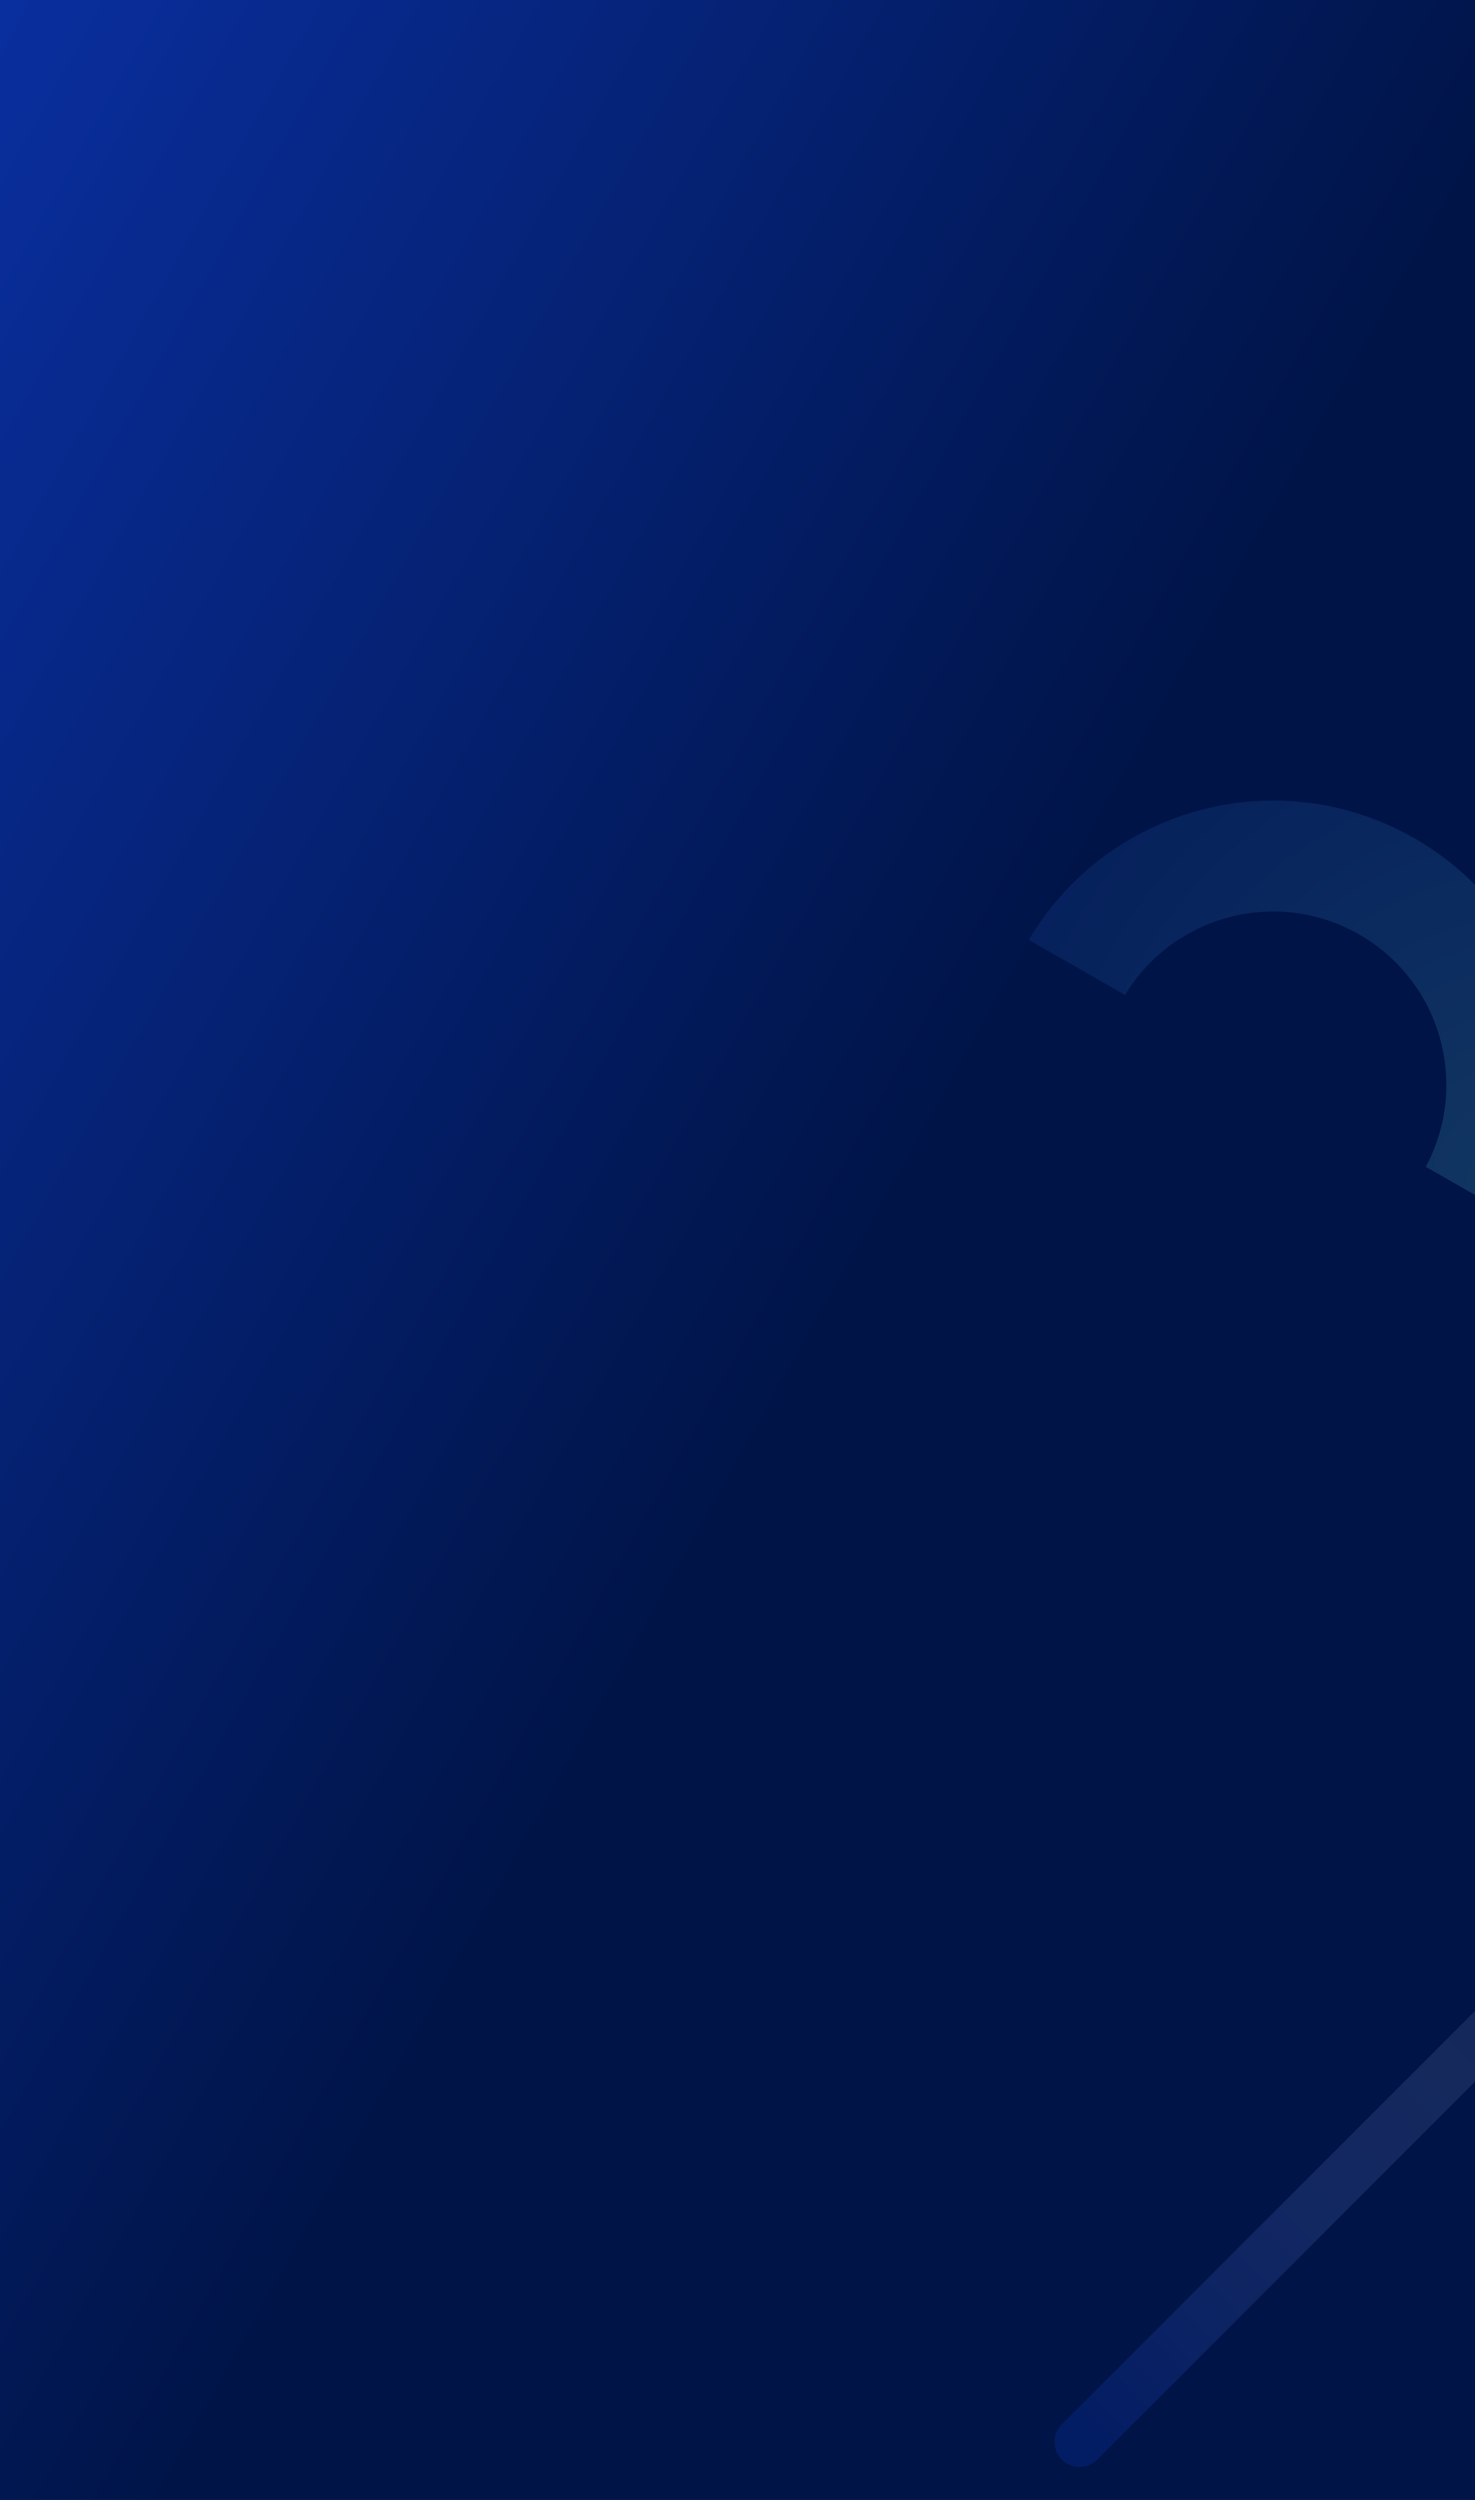<svg width="428" height="725" viewBox="0 0 428 725" fill="none" xmlns="http://www.w3.org/2000/svg">
<g clip-path="url(#clip0_269_7082)">
<rect width="428" height="725" fill="#001447"/>
<path d="M428 0H0V725H428V0Z" fill="url(#paint0_linear_269_7082)"/>
<path d="M650.333 371.117C653.155 373.939 653.155 378.526 650.333 381.368L318.368 713.333C315.545 716.155 310.959 716.155 308.117 713.333C305.294 710.51 305.294 705.924 308.117 703.082L640.082 371.117C642.904 368.294 647.491 368.294 650.333 371.117Z" fill="url(#paint1_linear_269_7082)" style="mix-blend-mode:overlay"/>
<path d="M298.499 272.582L326.454 288.549C340.541 265.334 370.631 257.436 394.351 270.985C418.071 284.534 426.547 314.466 413.714 338.391L441.668 354.359C463.321 315.002 449.464 265.409 410.313 243.04C371.164 220.678 321.407 233.936 298.499 272.582Z" fill="url(#paint2_radial_269_7082)" fill-opacity="0.2"/>
</g>
<defs>
<linearGradient id="paint0_linear_269_7082" x1="86" y1="-197.863" x2="606.446" y2="94.617" gradientUnits="userSpaceOnUse">
<stop stop-color="#0A30A3"/>
<stop offset="0.709" stop-color="#001447"/>
</linearGradient>
<linearGradient id="paint1_linear_269_7082" x1="328.5" y1="715" x2="546.5" y2="502.5" gradientUnits="userSpaceOnUse">
<stop stop-color="#0A30A3" stop-opacity="0.31"/>
<stop offset="1" stop-color="white" stop-opacity="0"/>
</linearGradient>
<radialGradient id="paint2_radial_269_7082" cx="0" cy="0" r="1" gradientUnits="userSpaceOnUse" gradientTransform="translate(446.758 348.272) rotate(119.735) scale(554.088)">
<stop stop-color="#5BC7CE"/>
<stop offset="0.11" stop-color="#4198C0"/>
<stop offset="0.23" stop-color="#296BB3"/>
<stop offset="0.34" stop-color="#184AAA"/>
<stop offset="0.43" stop-color="#0D37A5"/>
<stop offset="0.49" stop-color="#0A30A3"/>
<stop offset="1" stop-color="#00152A"/>
</radialGradient>
<clipPath id="clip0_269_7082">
<rect width="428" height="725" fill="white"/>
</clipPath>
</defs>
</svg>
